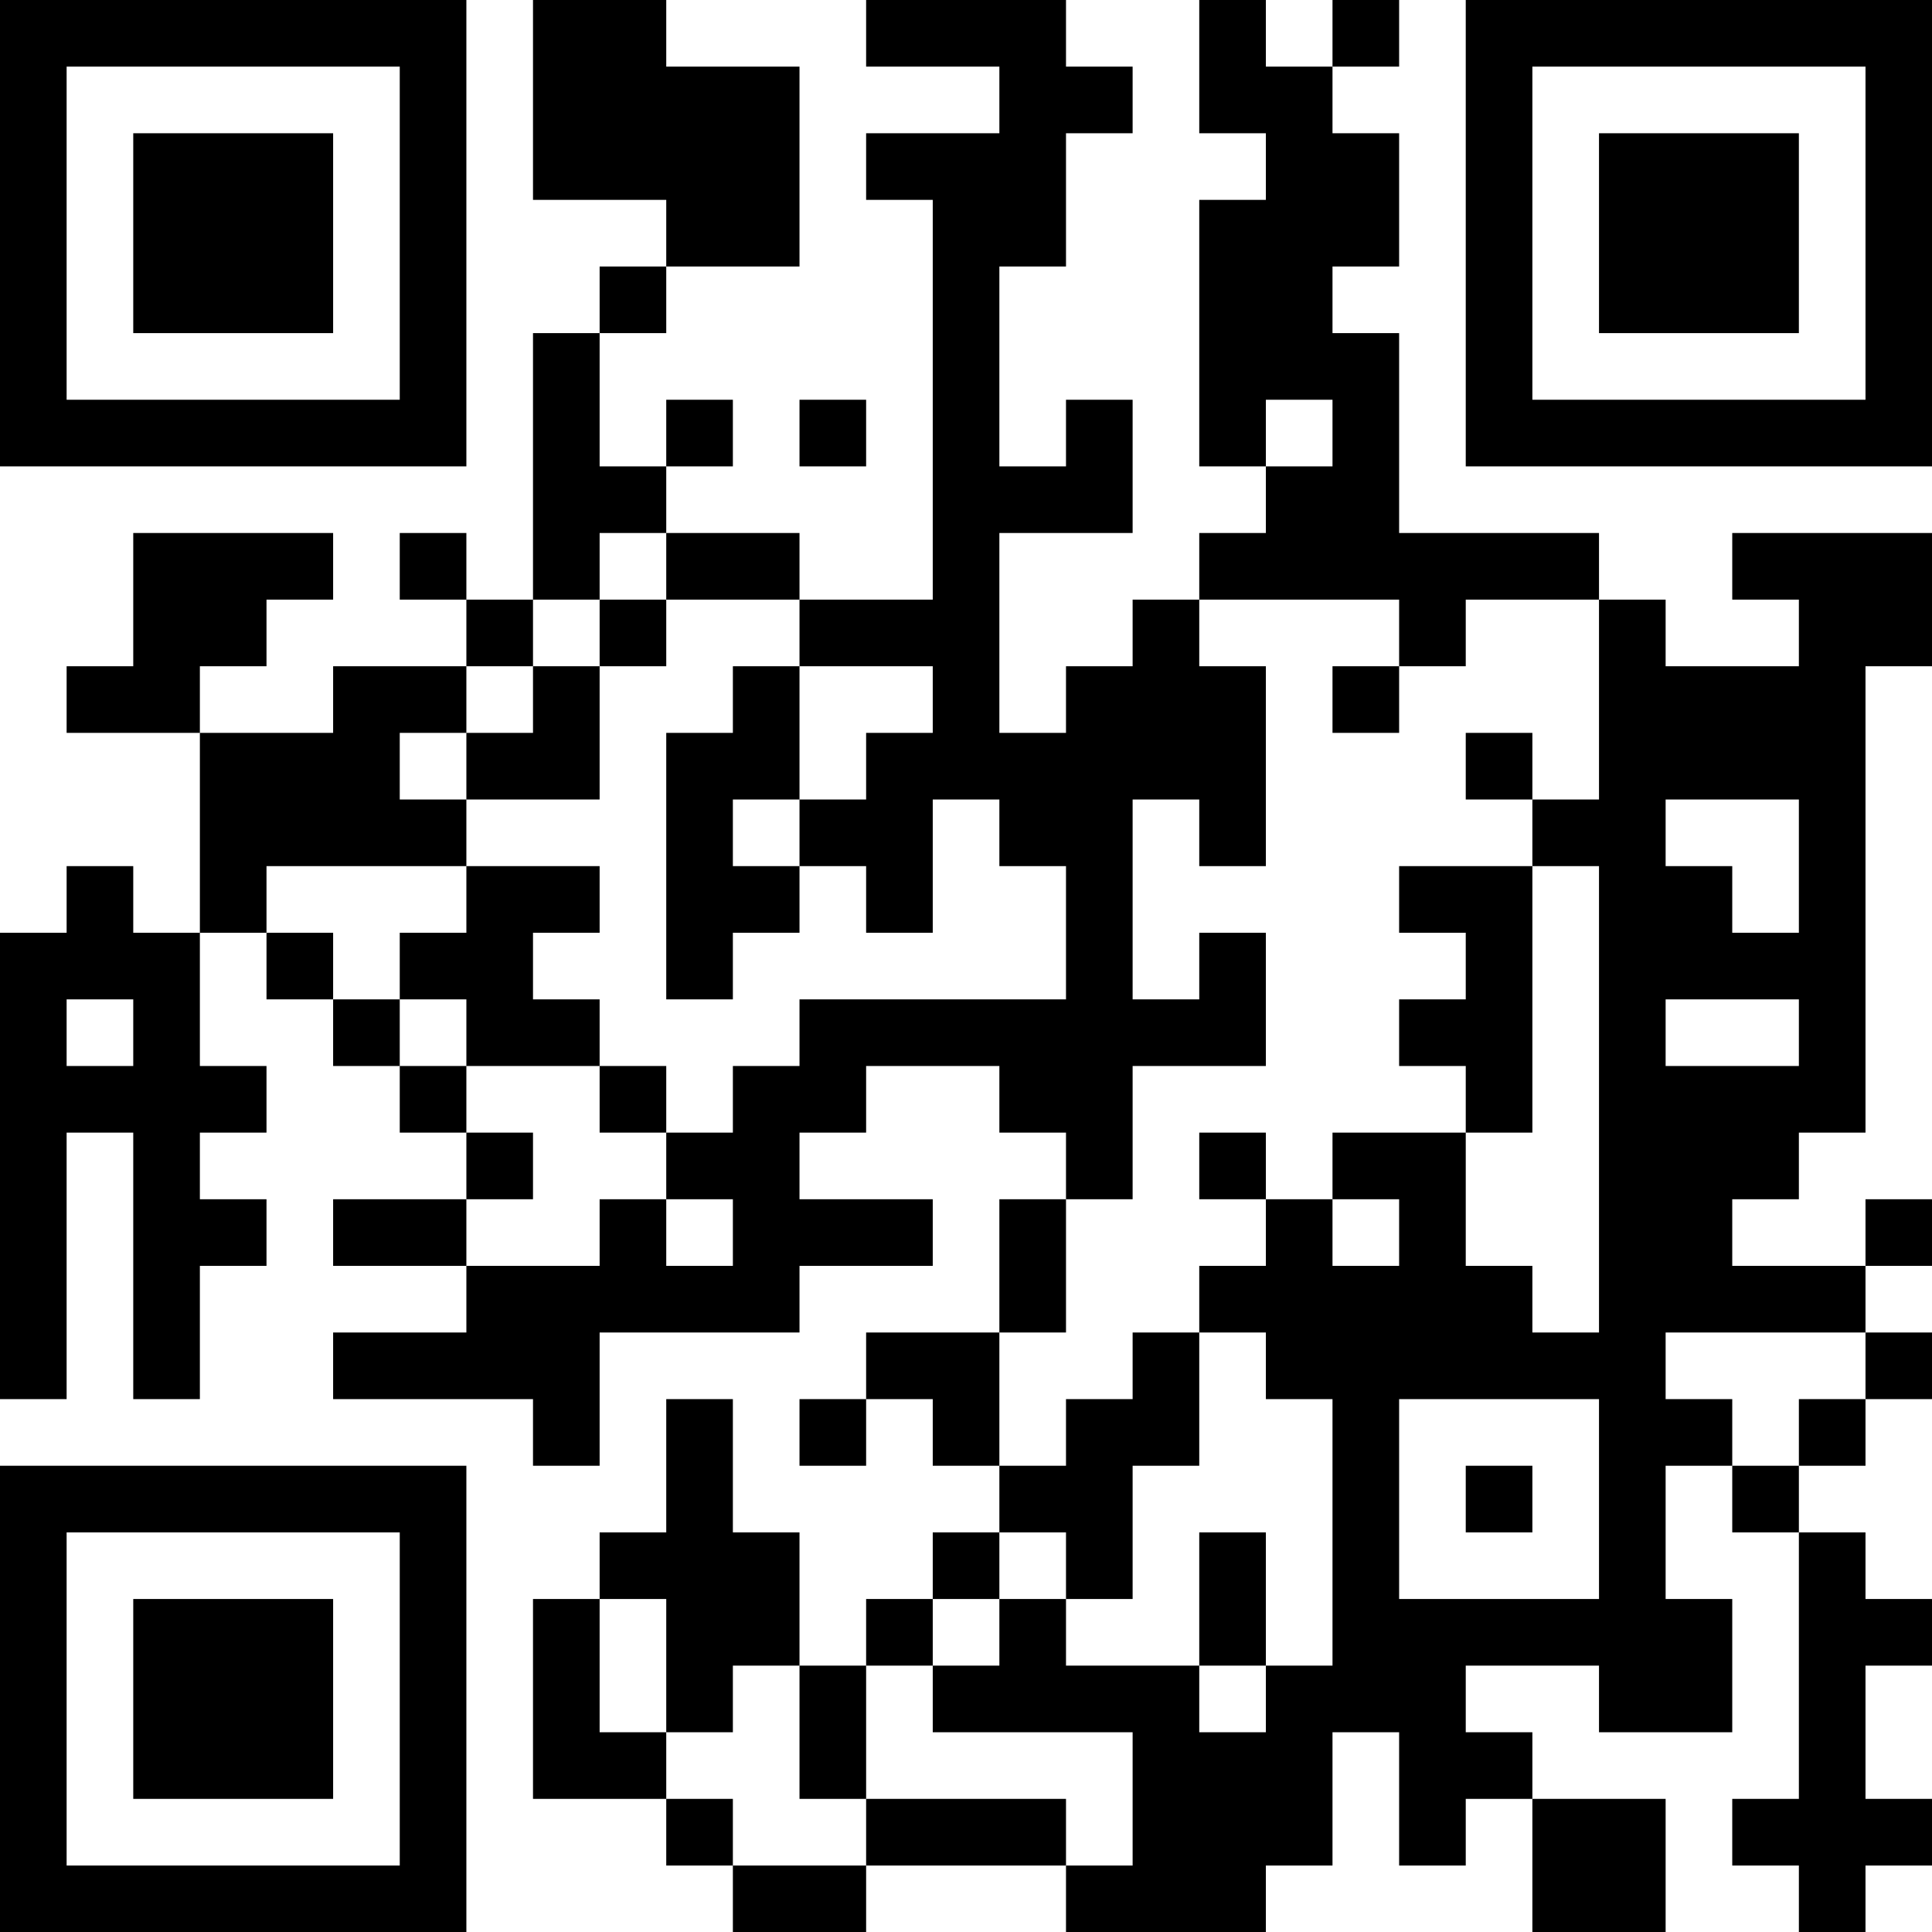 <?xml version="1.0" encoding="UTF-8"?>
<svg xmlns="http://www.w3.org/2000/svg" version="1.1" width="200" height="200" viewBox="0 0 200 200"><rect x="0" y="0" width="200" height="200" fill="#ffffff"/><g transform="scale(6.897)"><g transform="translate(0,0)"><path fill-rule="evenodd" d="M8 0L8 3L10 3L10 4L9 4L9 5L8 5L8 9L7 9L7 8L6 8L6 9L7 9L7 10L5 10L5 11L3 11L3 10L4 10L4 9L5 9L5 8L2 8L2 10L1 10L1 11L3 11L3 14L2 14L2 13L1 13L1 14L0 14L0 21L1 21L1 17L2 17L2 21L3 21L3 19L4 19L4 18L3 18L3 17L4 17L4 16L3 16L3 14L4 14L4 15L5 15L5 16L6 16L6 17L7 17L7 18L5 18L5 19L7 19L7 20L5 20L5 21L8 21L8 22L9 22L9 20L12 20L12 19L14 19L14 18L12 18L12 17L13 17L13 16L15 16L15 17L16 17L16 18L15 18L15 20L13 20L13 21L12 21L12 22L13 22L13 21L14 21L14 22L15 22L15 23L14 23L14 24L13 24L13 25L12 25L12 23L11 23L11 21L10 21L10 23L9 23L9 24L8 24L8 27L10 27L10 28L11 28L11 29L13 29L13 28L16 28L16 29L19 29L19 28L20 28L20 26L21 26L21 28L22 28L22 27L23 27L23 29L25 29L25 27L23 27L23 26L22 26L22 25L24 25L24 26L26 26L26 24L25 24L25 22L26 22L26 23L27 23L27 27L26 27L26 28L27 28L27 29L28 29L28 28L29 28L29 27L28 27L28 25L29 25L29 24L28 24L28 23L27 23L27 22L28 22L28 21L29 21L29 20L28 20L28 19L29 19L29 18L28 18L28 19L26 19L26 18L27 18L27 17L28 17L28 10L29 10L29 8L26 8L26 9L27 9L27 10L25 10L25 9L24 9L24 8L21 8L21 5L20 5L20 4L21 4L21 2L20 2L20 1L21 1L21 0L20 0L20 1L19 1L19 0L18 0L18 2L19 2L19 3L18 3L18 7L19 7L19 8L18 8L18 9L17 9L17 10L16 10L16 11L15 11L15 8L17 8L17 6L16 6L16 7L15 7L15 4L16 4L16 2L17 2L17 1L16 1L16 0L13 0L13 1L15 1L15 2L13 2L13 3L14 3L14 9L12 9L12 8L10 8L10 7L11 7L11 6L10 6L10 7L9 7L9 5L10 5L10 4L12 4L12 1L10 1L10 0ZM12 6L12 7L13 7L13 6ZM19 6L19 7L20 7L20 6ZM9 8L9 9L8 9L8 10L7 10L7 11L6 11L6 12L7 12L7 13L4 13L4 14L5 14L5 15L6 15L6 16L7 16L7 17L8 17L8 18L7 18L7 19L9 19L9 18L10 18L10 19L11 19L11 18L10 18L10 17L11 17L11 16L12 16L12 15L16 15L16 13L15 13L15 12L14 12L14 14L13 14L13 13L12 13L12 12L13 12L13 11L14 11L14 10L12 10L12 9L10 9L10 8ZM9 9L9 10L8 10L8 11L7 11L7 12L9 12L9 10L10 10L10 9ZM18 9L18 10L19 10L19 13L18 13L18 12L17 12L17 15L18 15L18 14L19 14L19 16L17 16L17 18L16 18L16 20L15 20L15 22L16 22L16 21L17 21L17 20L18 20L18 22L17 22L17 24L16 24L16 23L15 23L15 24L14 24L14 25L13 25L13 27L12 27L12 25L11 25L11 26L10 26L10 24L9 24L9 26L10 26L10 27L11 27L11 28L13 28L13 27L16 27L16 28L17 28L17 26L14 26L14 25L15 25L15 24L16 24L16 25L18 25L18 26L19 26L19 25L20 25L20 21L19 21L19 20L18 20L18 19L19 19L19 18L20 18L20 19L21 19L21 18L20 18L20 17L22 17L22 19L23 19L23 20L24 20L24 13L23 13L23 12L24 12L24 9L22 9L22 10L21 10L21 9ZM11 10L11 11L10 11L10 15L11 15L11 14L12 14L12 13L11 13L11 12L12 12L12 10ZM20 10L20 11L21 11L21 10ZM22 11L22 12L23 12L23 11ZM25 12L25 13L26 13L26 14L27 14L27 12ZM7 13L7 14L6 14L6 15L7 15L7 16L9 16L9 17L10 17L10 16L9 16L9 15L8 15L8 14L9 14L9 13ZM21 13L21 14L22 14L22 15L21 15L21 16L22 16L22 17L23 17L23 13ZM1 15L1 16L2 16L2 15ZM25 15L25 16L27 16L27 15ZM18 17L18 18L19 18L19 17ZM25 20L25 21L26 21L26 22L27 22L27 21L28 21L28 20ZM21 21L21 24L24 24L24 21ZM22 22L22 23L23 23L23 22ZM18 23L18 25L19 25L19 23ZM0 0L0 7L7 7L7 0ZM1 1L1 6L6 6L6 1ZM2 2L2 5L5 5L5 2ZM22 0L22 7L29 7L29 0ZM23 1L23 6L28 6L28 1ZM24 2L24 5L27 5L27 2ZM0 22L0 29L7 29L7 22ZM1 23L1 28L6 28L6 23ZM2 24L2 27L5 27L5 24Z" fill="#000000"/></g></g></svg>
